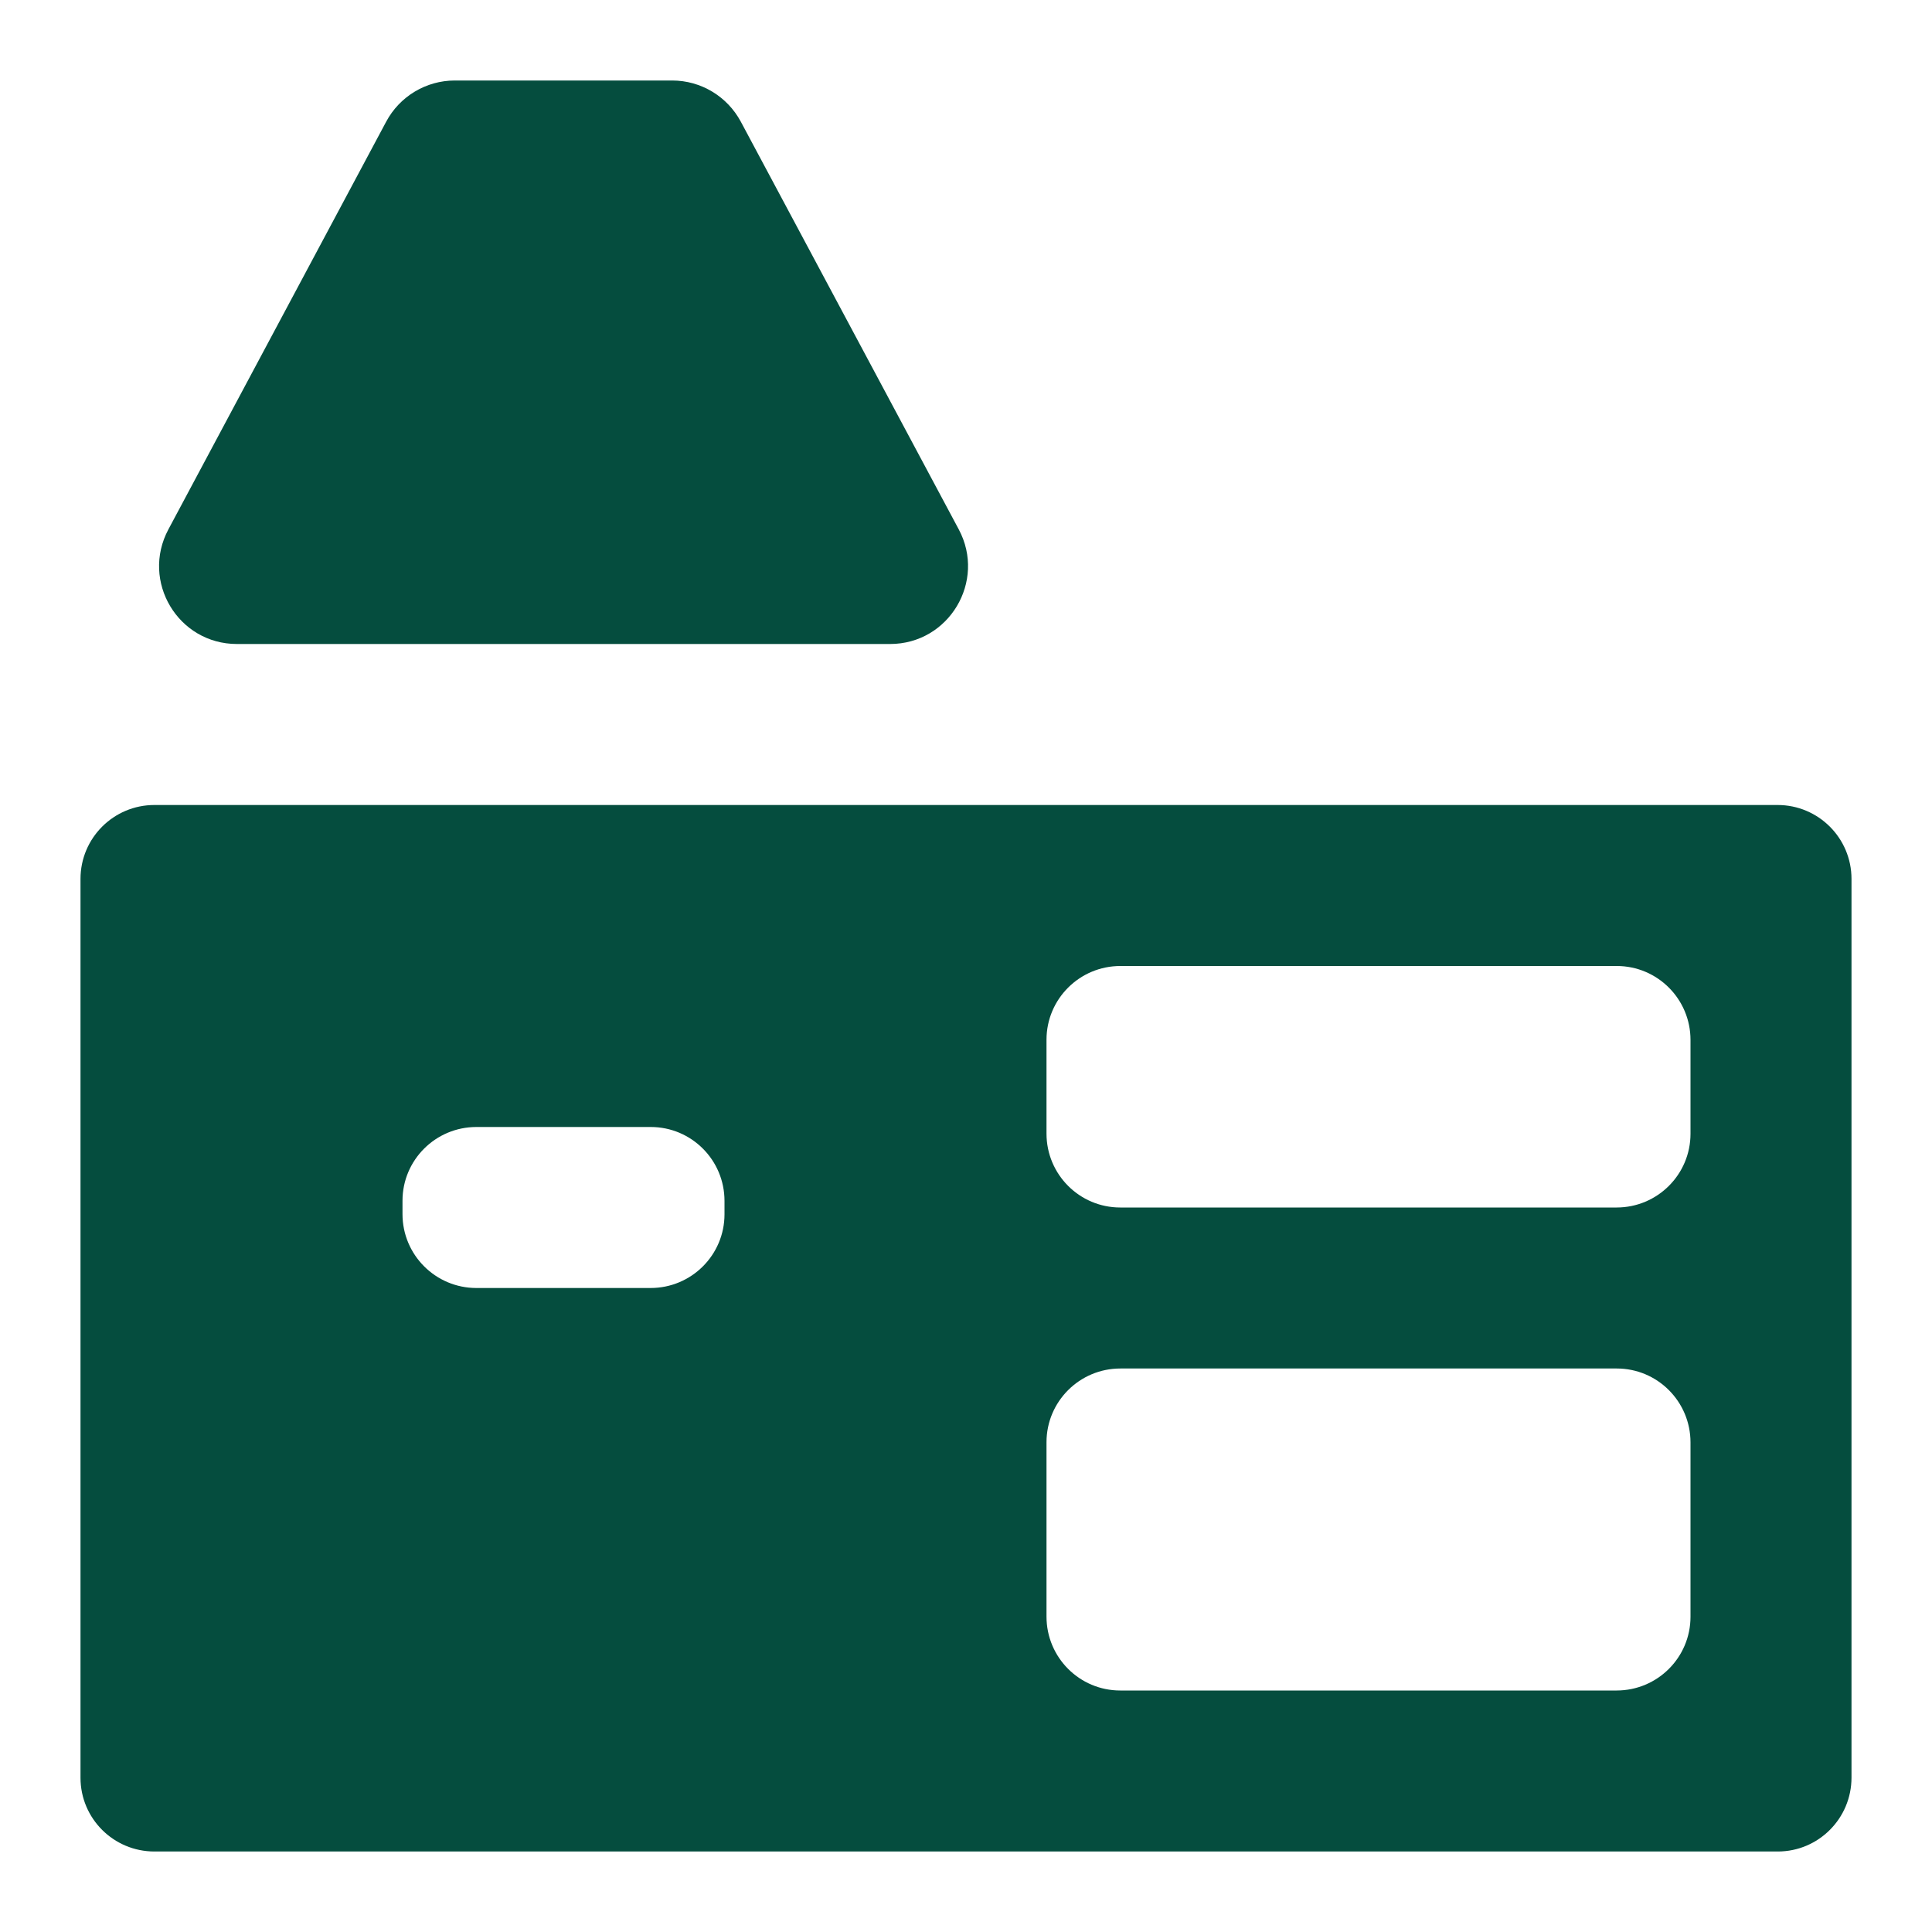 <svg width="24" height="24" viewBox="0 0 24 24" fill="none" xmlns="http://www.w3.org/2000/svg">
<g id="kitchen-room">
<path id="Vector" d="M5.65 1C5.293 1 4.965 1.197 4.797 1.512L2.092 6.576C1.747 7.221 2.212 8 2.943 8H11.057C11.788 8 12.254 7.221 11.91 6.576L9.203 1.512C9.034 1.197 8.707 1 8.35 1H5.65ZM1.918 10C1.411 10 1 10.411 1 10.918V22.084C1 22.59 1.411 23 1.918 23H22.084C22.59 23 23 22.589 23 22.082V10.918C23 10.411 22.589 10 22.082 10H1.918ZM13.918 12H20.084C20.59 12 21 12.411 21 12.918V14.084C21 14.59 20.589 15 20.082 15H13.916C13.41 15 13 14.589 13 14.082V12.916C13 12.41 13.411 12 13.918 12ZM5.918 14H8.084C8.59 14 9 14.411 9 14.918V15.084C9 15.59 8.589 16 8.082 16H5.918C5.411 16 5 15.589 5 15.082V14.916C5 14.41 5.411 14 5.918 14ZM13.918 17H20.084C20.59 17 21 17.411 21 17.918V20.084C21 20.59 20.589 21 20.082 21H13.916C13.41 21 13 20.589 13 20.082V17.916C13 17.41 13.411 17 13.918 17Z" fill="#054D3E"/>
</g>
</svg>
